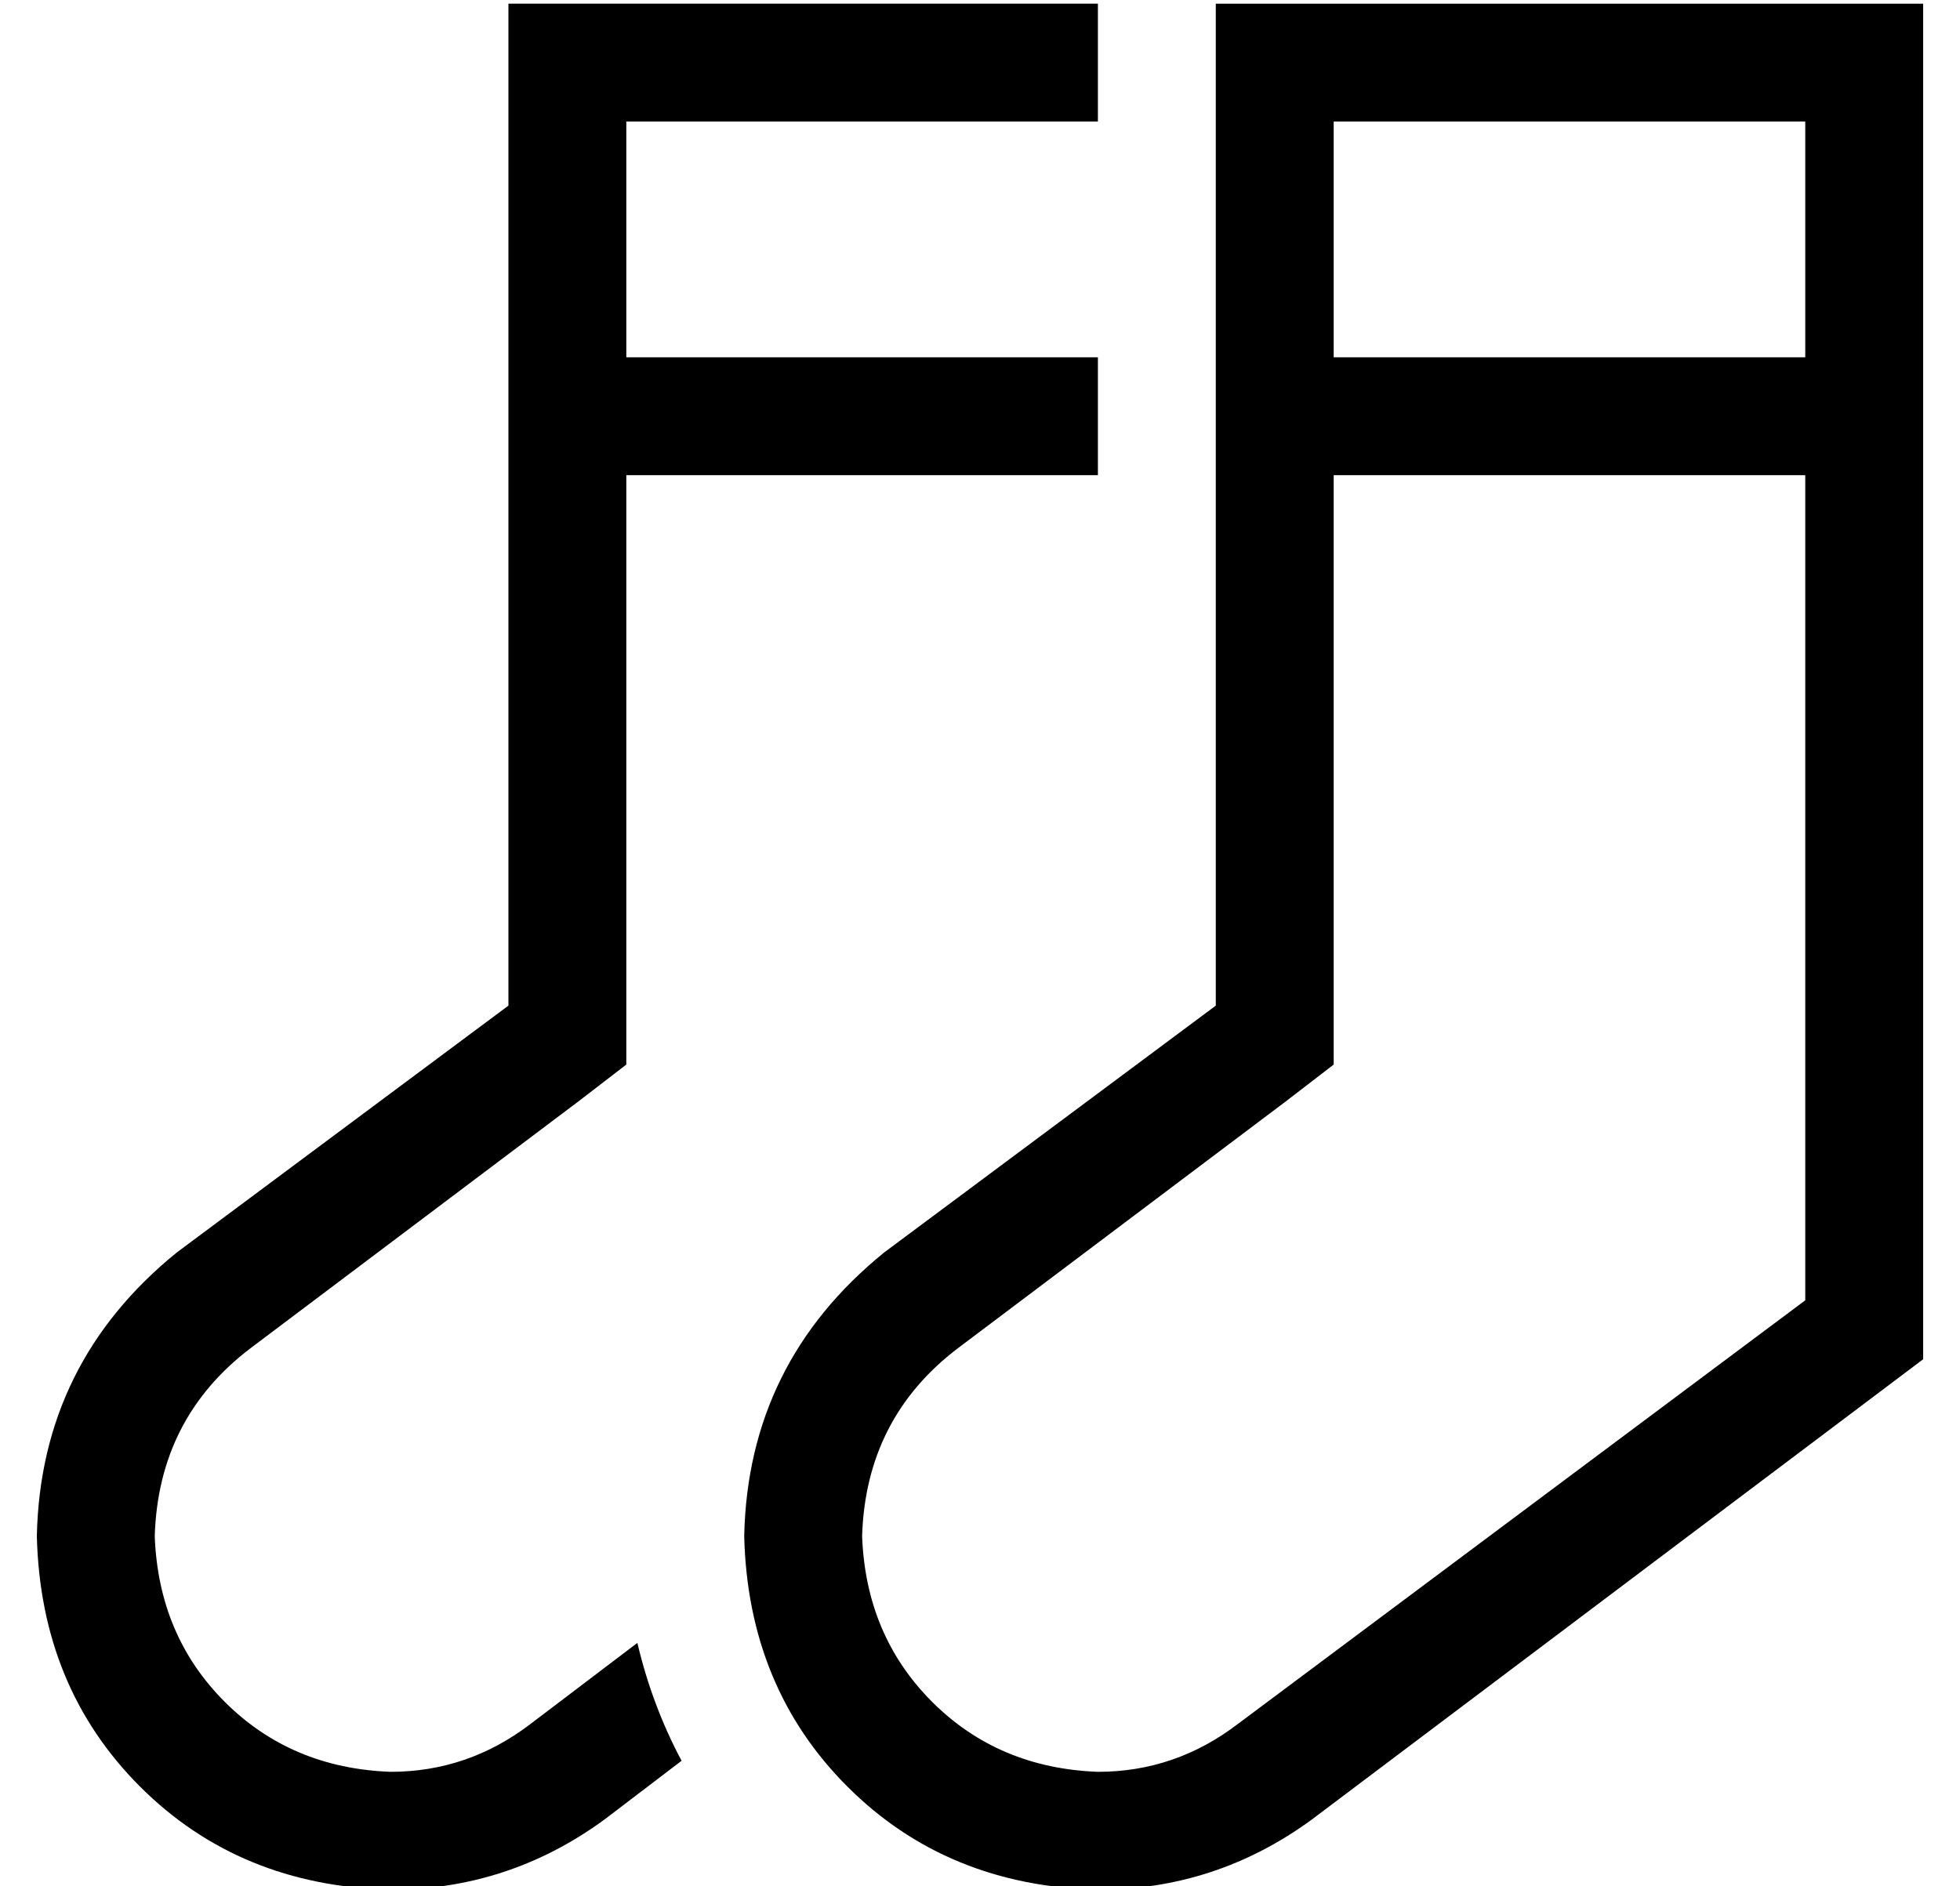 <?xml version="1.0" standalone="no"?>
<!DOCTYPE svg PUBLIC "-//W3C//DTD SVG 1.1//EN" "http://www.w3.org/Graphics/SVG/1.1/DTD/svg11.dtd" >
<svg xmlns="http://www.w3.org/2000/svg" xmlns:xlink="http://www.w3.org/1999/xlink" version="1.1" viewBox="-10 -40 532 512">
   <path fill="currentColor"
d="M288 -39h-128h128h-160v32v0v64v0v16v0v16v0v144v0l-90 67v0q-37 30 -38 77q1 41 28 68t68 28q32 0 58 -19l21 -16v0q-8 -15 -12 -32l-29 22v0l20 26v0l-20 -26v0q-17 13 -38 13q-27 -1 -45 -19t-19 -45q1 -32 26 -51l89 -67v0l13 -10v0v-16v0v-144v0h128v0v-32v0h-128v0
v-64v0h128v0v-32v0zM352 89h128h-128h128v224v0l-154 115v0q-17 13 -38 13q-27 -1 -45 -19t-19 -45q1 -32 26 -51l89 -67v0l13 -10v0v-16v0v-144v0zM288 473q32 0 58 -19l166 -125v0v-240v0v-16v0v-16v0v-64v0v-32v0h-32h-160v32v0v64v0v16v0v16v0v144v0l-90 67v0
q-37 30 -38 77q1 41 28 68t68 28v0zM352 57v-64v64v-64h128v0v64v0h-128v0z" />
</svg>
